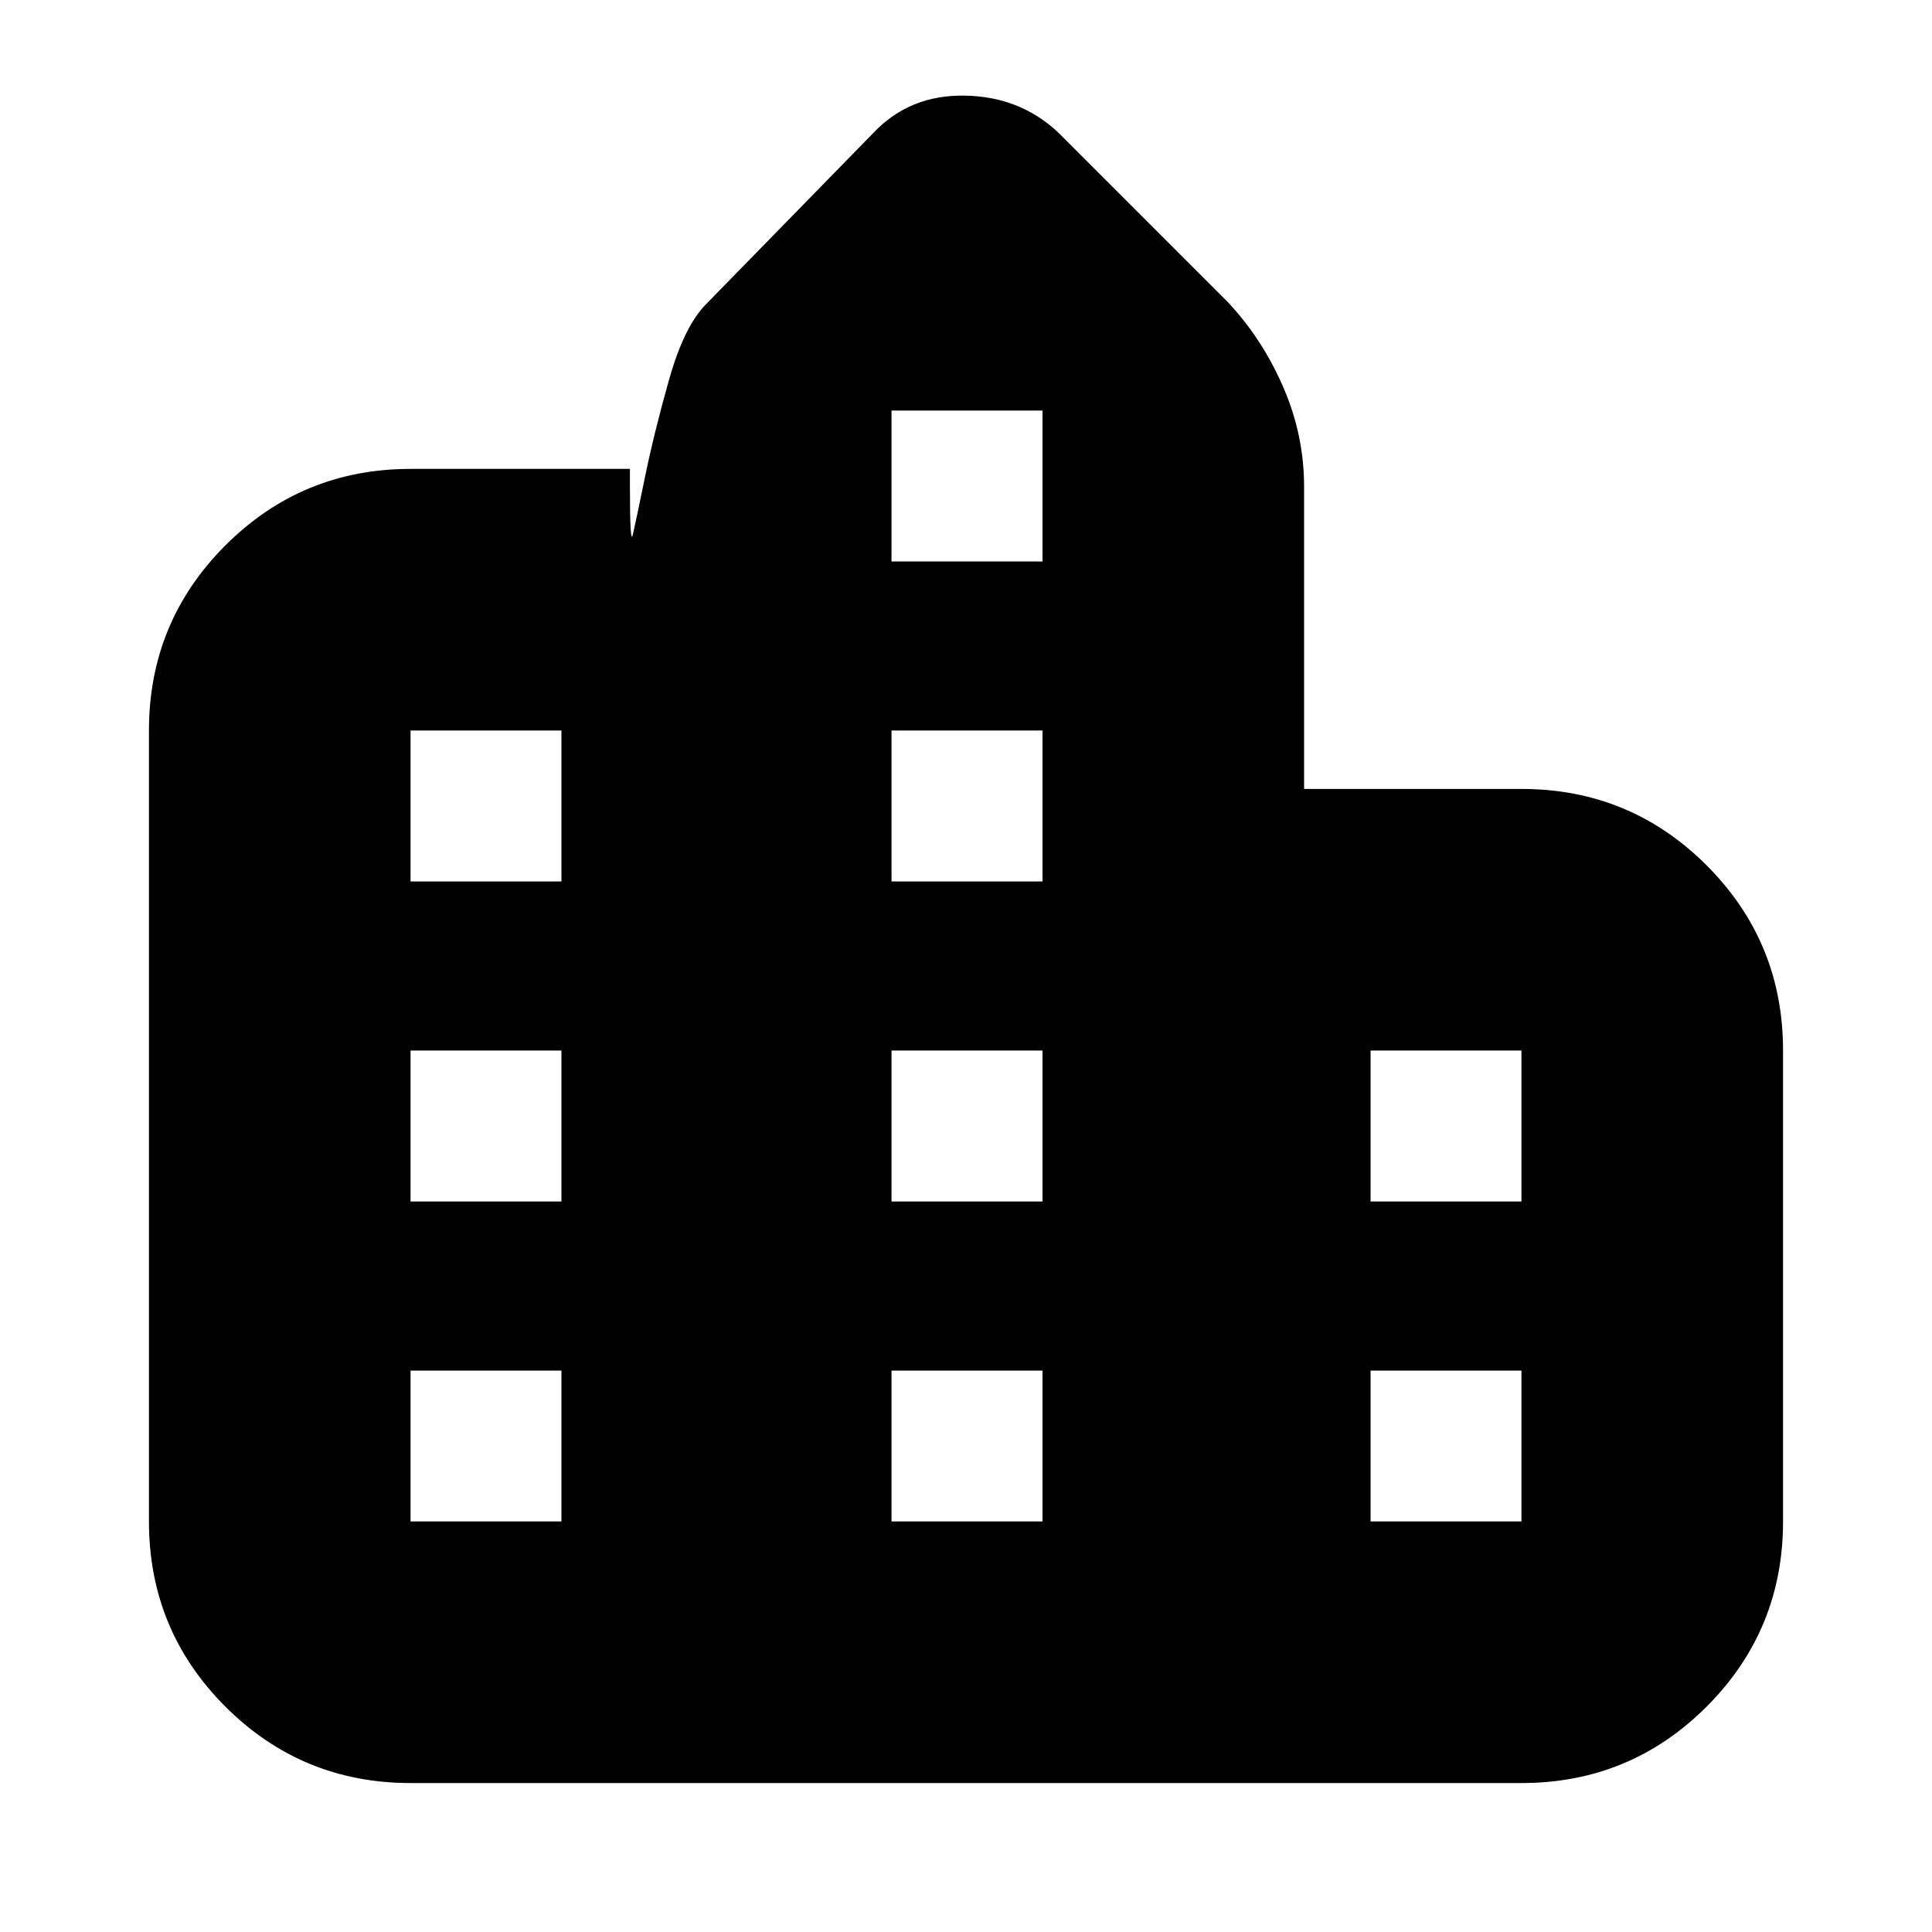 <svg xmlns="http://www.w3.org/2000/svg" height="20" width="20"><path d="M4.25 18.458Q3.125 18.458 2.333 17.667Q1.542 16.875 1.542 15.75V7.562Q1.542 6.438 2.333 5.646Q3.125 4.854 4.25 4.854H6.521V5.042Q6.521 5.667 6.552 5.531Q6.583 5.396 6.677 4.938Q6.771 4.479 6.927 3.927Q7.083 3.375 7.312 3.146L9.042 1.375Q9.417 0.979 9.99 0.99Q10.562 1 10.958 1.375L12.708 3.125Q13.062 3.5 13.281 4Q13.5 4.5 13.5 5.042V8.167H15.75Q16.875 8.167 17.667 8.958Q18.458 9.75 18.458 10.875V15.75Q18.458 16.875 17.667 17.667Q16.875 18.458 15.75 18.458ZM4.25 15.75H5.812V14.188H4.25ZM4.25 12.438H5.812V10.875H4.25ZM4.25 9.125H5.812V7.562H4.25ZM9.229 15.75H10.792V14.188H9.229ZM9.229 12.438H10.792V10.875H9.229ZM9.229 9.125H10.792V7.562H9.229ZM9.229 5.812H10.792V4.25H9.229ZM14.188 15.75H15.75V14.188H14.188ZM14.188 12.438H15.75V10.875H14.188Z"/></svg>